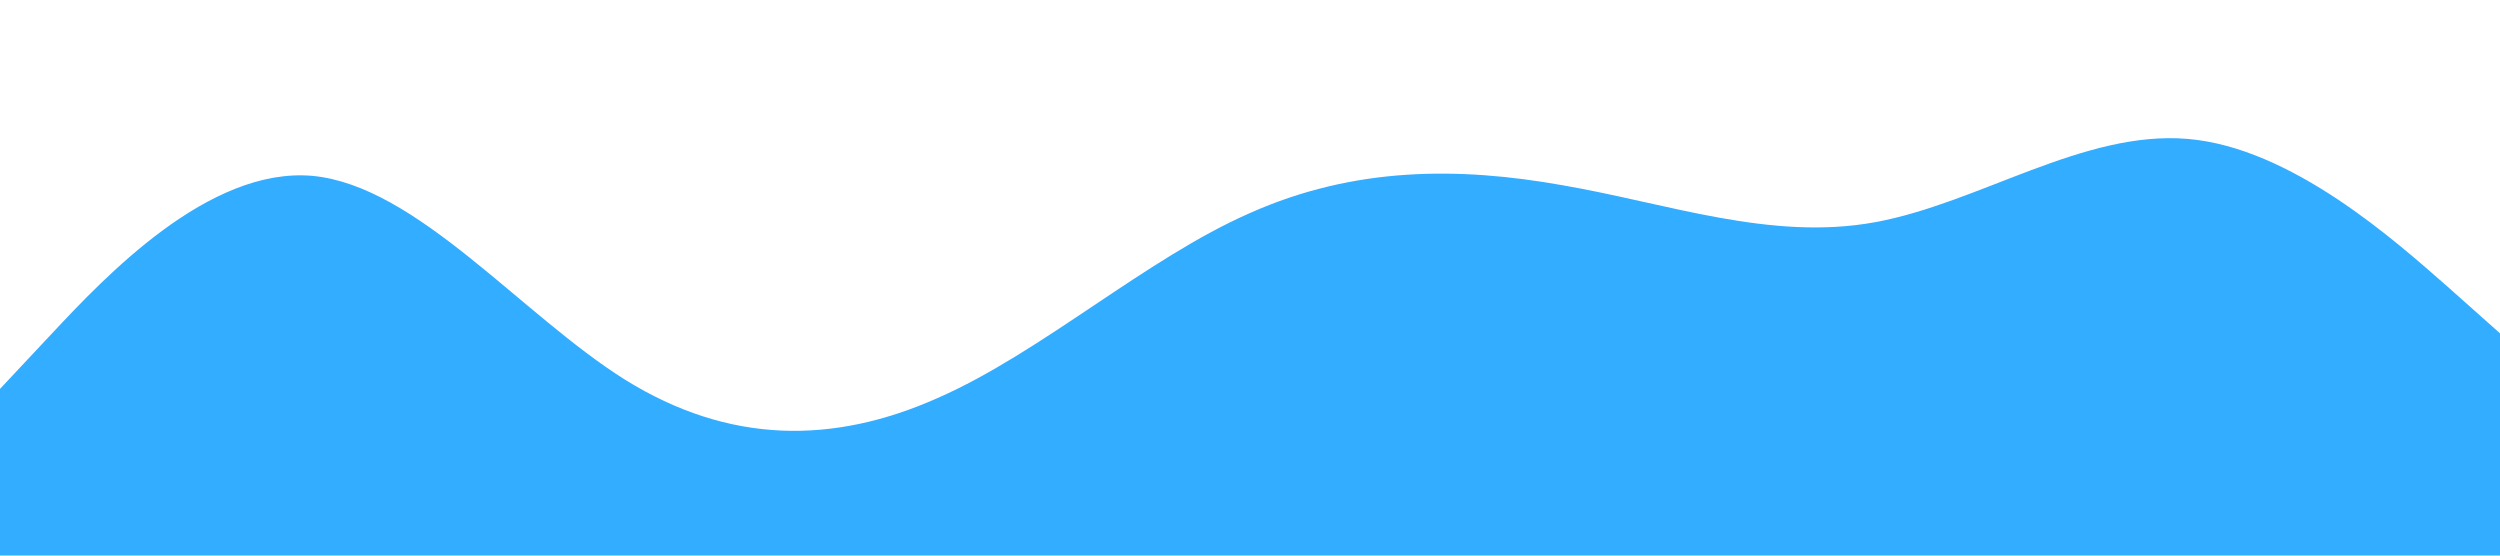 <svg xmlns="http://www.w3.org/2000/svg" viewBox="0 0 1440 320">
  <path fill="#0099ff" fill-opacity="0.8" d="M0,224L30,192C60,160,120,96,180,101.3C240,107,300,181,360,218.7C420,256,480,256,540,229.3C600,203,660,149,720,122.7C780,96,840,96,900,106.7C960,117,1020,139,1080,128C1140,117,1200,75,1260,80C1320,85,1380,139,1410,165.3L1440,192L1440,320L1410,320C1380,320,1320,320,1260,320C1200,320,1140,320,1080,320C1020,320,960,320,900,320C840,320,780,320,720,320C660,320,600,320,540,320C480,320,420,320,360,320C300,320,240,320,180,320C120,320,60,320,30,320L0,320Z"></path>
</svg>
